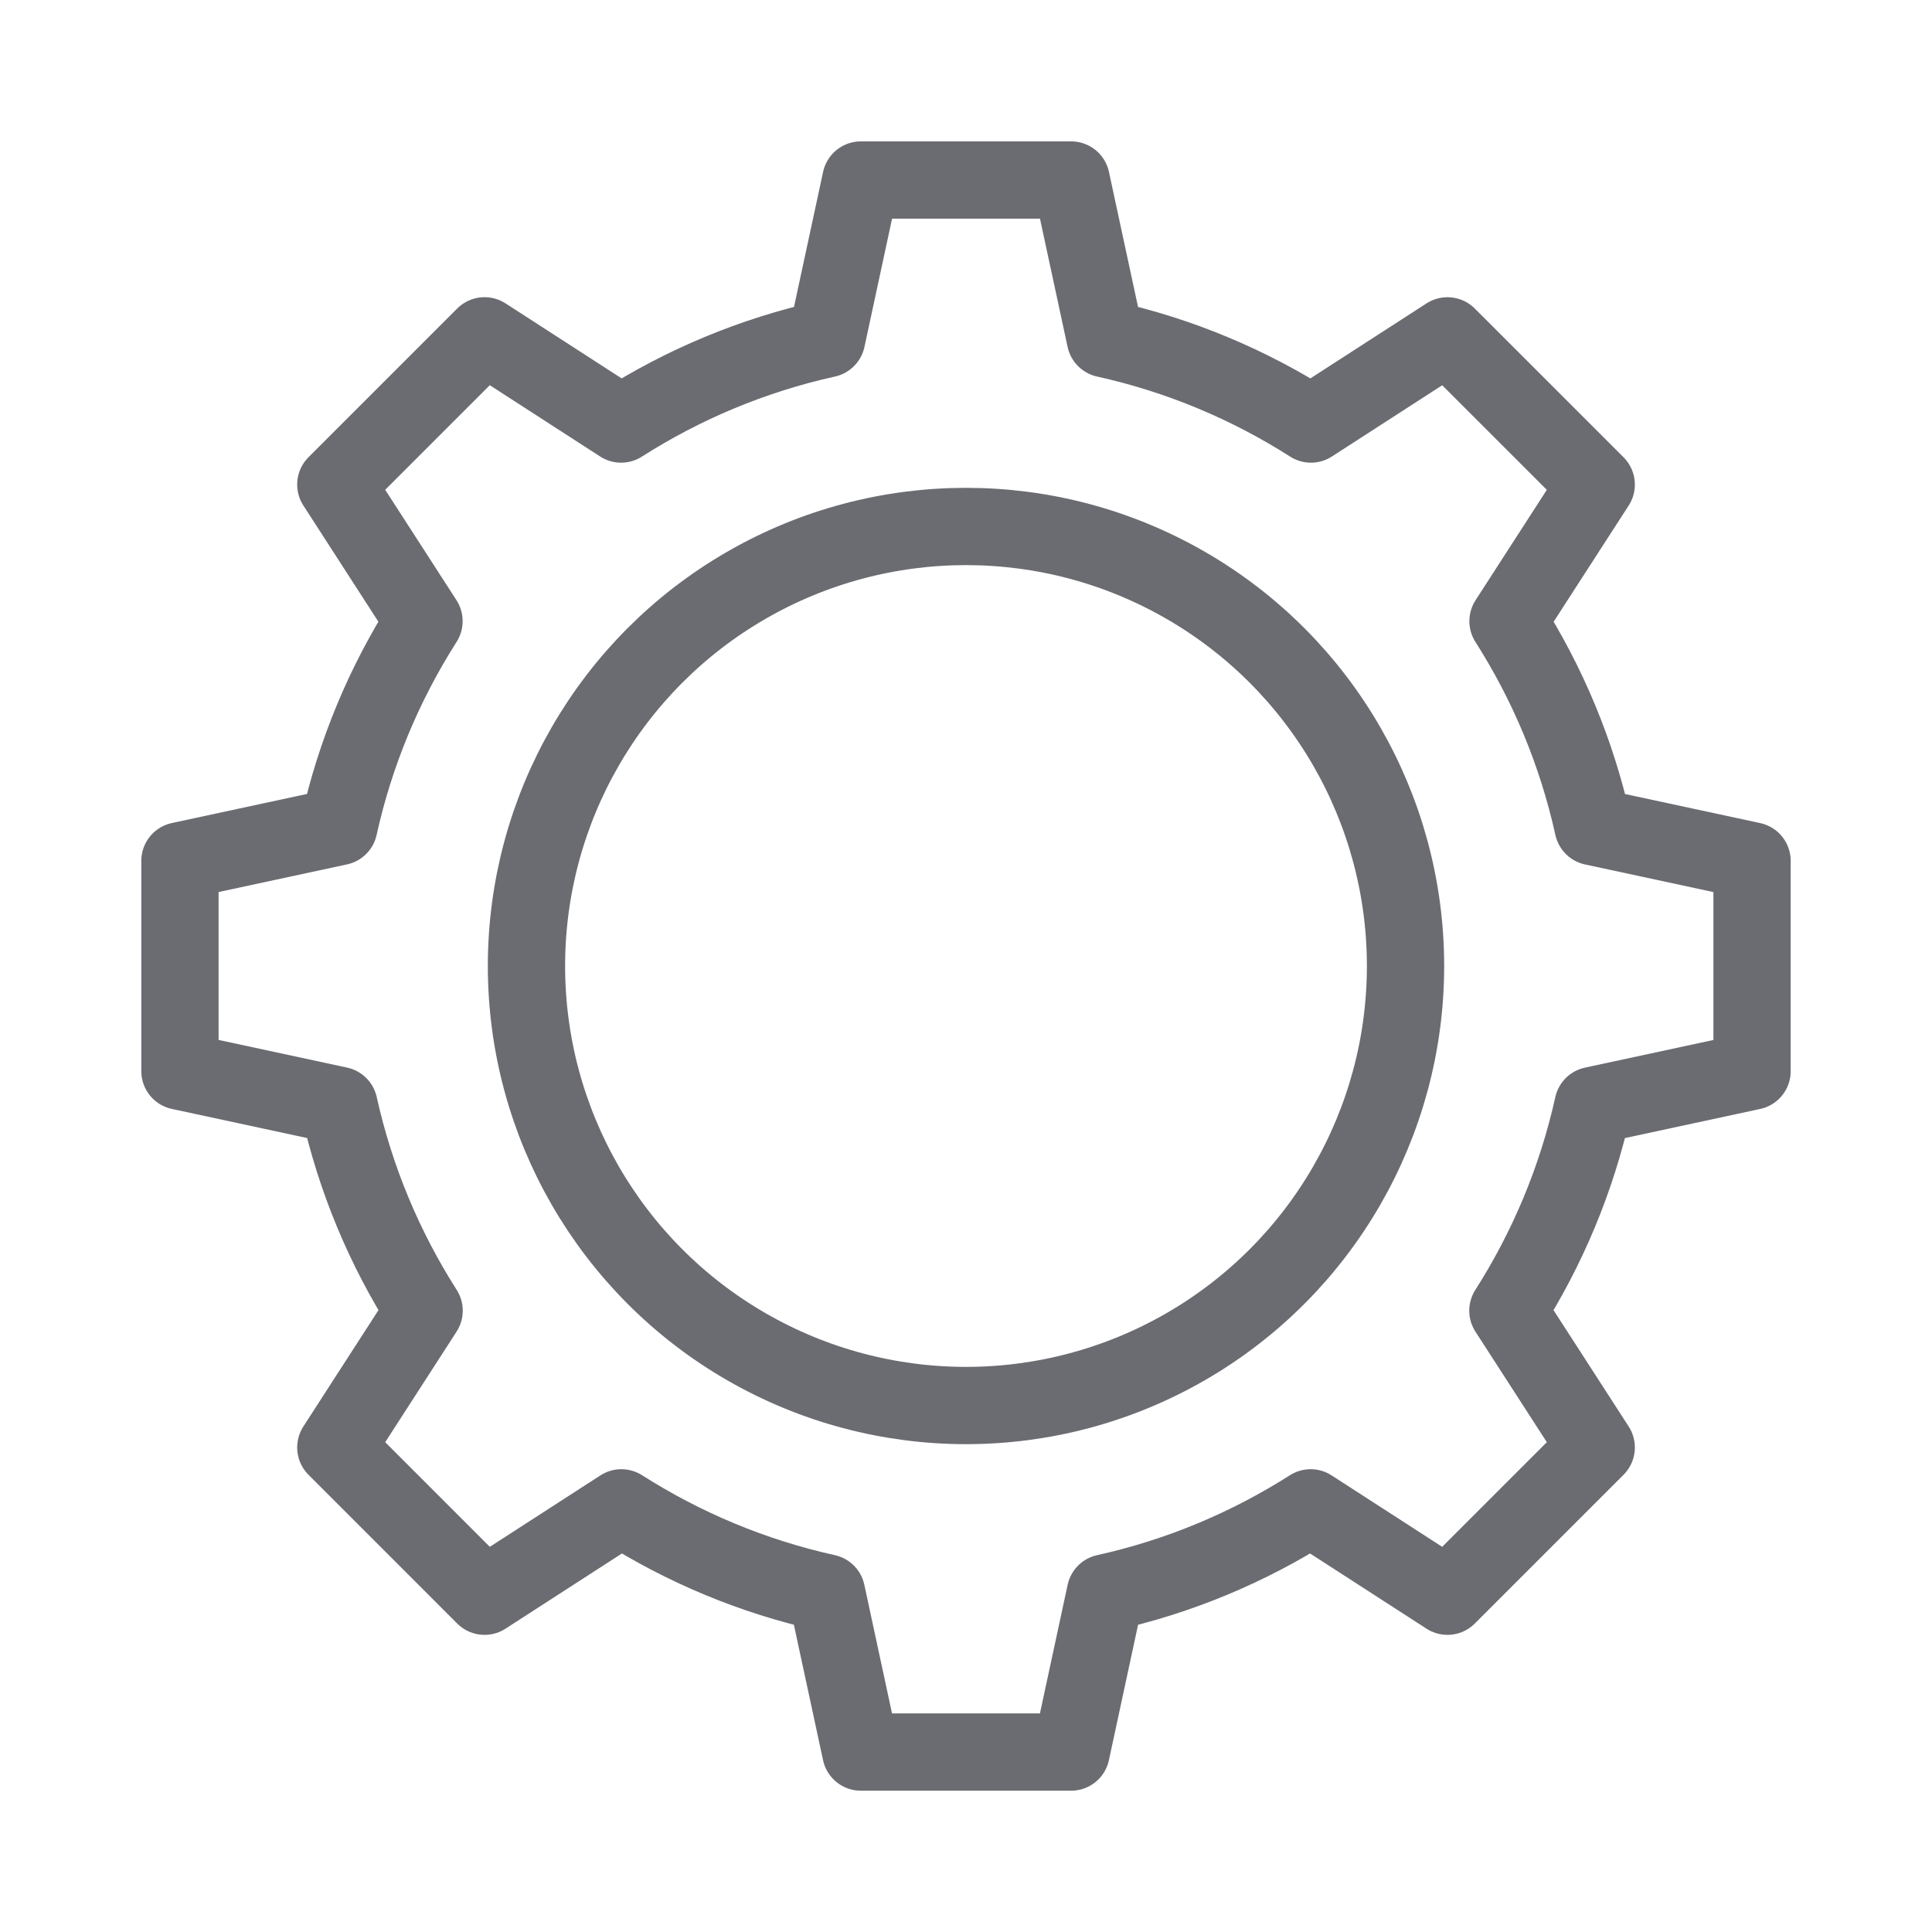 <?xml version="1.0" encoding="utf-8"?>
<!-- Generator: Adobe Illustrator 16.0.0, SVG Export Plug-In . SVG Version: 6.00 Build 0)  -->
<!DOCTYPE svg PUBLIC "-//W3C//DTD SVG 1.0//EN" "http://www.w3.org/TR/2001/REC-SVG-20010904/DTD/svg10.dtd">
<svg version="1.0" xmlns="http://www.w3.org/2000/svg" xmlns:xlink="http://www.w3.org/1999/xlink" x="0px" y="0px" width="50px"
	 height="50px" viewBox="0 0 50 50" enable-background="new 0 0 50 50" xml:space="preserve">
<g id="Layer_1">
	<path fill="none" stroke="#6B6C72" stroke-width="2" stroke-linecap="round" stroke-linejoin="round" stroke-miterlimit="10" d="
		M45.343,27.722v-5.443l-4.113-0.885c-0.424-1.919-1.179-3.712-2.203-5.318l2.283-3.535l-3.85-3.849l-3.533,2.282
		c-1.607-1.025-3.4-1.781-5.32-2.206l-0.885-4.109h-5.443l-0.885,4.109c-1.919,0.425-3.713,1.181-5.32,2.206L12.54,8.691
		L8.691,12.54l2.282,3.535c-1.023,1.606-1.779,3.399-2.203,5.318l-4.113,0.885v5.443l4.116,0.886
		c0.425,1.917,1.18,3.708,2.203,5.313L8.691,37.46l3.849,3.85l3.541-2.287c1.604,1.022,3.395,1.777,5.31,2.201l0.887,4.119h5.443
		l0.887-4.119c1.916-0.424,3.706-1.179,5.311-2.201l3.541,2.287l3.85-3.85l-2.286-3.539c1.023-1.605,1.779-3.396,2.204-5.313
		L45.343,27.722z"/>
	
		<circle fill="none" stroke="#6B6C72" stroke-width="2" stroke-linecap="round" stroke-linejoin="round" stroke-miterlimit="10" cx="25" cy="25" r="11.375"/>
</g>
<g id="Layer_2" display="none">
	
		<circle display="inline" fill="none" stroke="#6B6C72" stroke-width="2" stroke-linecap="round" stroke-linejoin="round" stroke-miterlimit="10" cx="25" cy="25" r="19.5"/>
	<g display="inline">
		<path fill="#6B6C72" d="M23.226,27.904l-0.057-0.743c-0.172-1.517,0.343-3.234,1.773-4.95c1.288-1.517,2.003-2.632,2.003-3.92
			c0-1.459-0.916-2.432-2.718-2.46c-1.03,0-2.175,0.344-2.89,0.887l-0.687-1.803c0.973-0.687,2.575-1.144,4.091-1.144
			c3.29,0,4.778,2.031,4.778,4.206c0,1.945-1.088,3.347-2.461,4.978c-1.259,1.488-1.717,2.775-1.631,4.235l0.058,0.715H23.226z
			 M22.625,31.938c0-1.059,0.716-1.803,1.688-1.803c1.029,0,1.688,0.744,1.688,1.803c0,1.001-0.658,1.773-1.717,1.773
			C23.312,33.712,22.625,32.939,22.625,31.938z"/>
	</g>
</g>
<g id="Layer_3" display="none">
	<polygon display="inline" points="25,36 25,36 3,14 47,14 	"/>
</g>
<g id="Layer_4" display="none">
	<g display="inline">
		<polyline fill="none" stroke="#6B6C72" stroke-width="2" stroke-miterlimit="10" points="47.981,13.156 24.294,36.844 25,36.138 
			2.019,13.156 		"/>
	</g>
	<path fill="none" stroke="#6B6C72" stroke-width="2" stroke-linecap="round" stroke-linejoin="round" stroke-miterlimit="10" d="
		M41.919,7.55l-33.94,34.9L41.919,7.55z"/>
	<path fill="none" stroke="#6B6C72" stroke-width="2" stroke-linecap="round" stroke-linejoin="round" stroke-miterlimit="10" d="
		M7.456,7.55l34.463,34.9L7.456,7.55z"/>
</g>
<g id="Layer_5" display="none">
	<g display="inline">
		<path fill="none" stroke="#1B75B1" stroke-width="2" stroke-linecap="round" stroke-linejoin="round" stroke-miterlimit="10" d="
			M26.884,12.829l8.131-8.13c2.93-2.93,7.68-2.93,10.609,0c1.46,1.46,2.2,3.38,2.2,5.3s-0.74,3.84-2.2,5.31l-12.989,12.99
			c-2.881,2.88-7.501,2.931-10.441,0.15"/>
		<path fill="none" stroke="#1B75B1" stroke-width="2" stroke-linecap="round" stroke-linejoin="round" stroke-miterlimit="10" d="
			M23.124,37.207l-8.152,8.108c-2.938,2.922-7.688,2.909-10.609-0.028c-1.456-1.464-2.191-3.386-2.186-5.306
			c0.005-1.92,0.75-3.838,2.215-5.305l13.024-12.955c2.889-2.872,7.508-2.911,10.441-0.123"/>
	</g>
</g>
<g id="Layer_6" display="none">
	<g display="inline">
		<path fill="none" stroke="#FFFFFF" stroke-width="2" stroke-miterlimit="10" d="M39,41.792c0,2.209-1.791,4-4,4H15
			c-2.209,0-4-1.791-4-4v-18c0-2.209,1.791-4,4-4h20c2.209,0,4,1.791,4,4V41.792z"/>
		<path fill="none" stroke="#FFFFFF" stroke-width="2" stroke-miterlimit="10" d="M15.375,19.876v-6.715
			c0-4.944,4.008-8.953,8.954-8.953h1.343c4.944,0,8.953,4.009,8.953,8.953v6.715"/>
		<circle fill="#FFFFFF" cx="25" cy="30.729" r="3.063"/>
		
			<line fill="none" stroke="#FFFFFF" stroke-width="3" stroke-linecap="round" stroke-linejoin="round" stroke-miterlimit="10" x1="25" y1="30.792" x2="25" y2="38.167"/>
	</g>
</g>
</svg>
